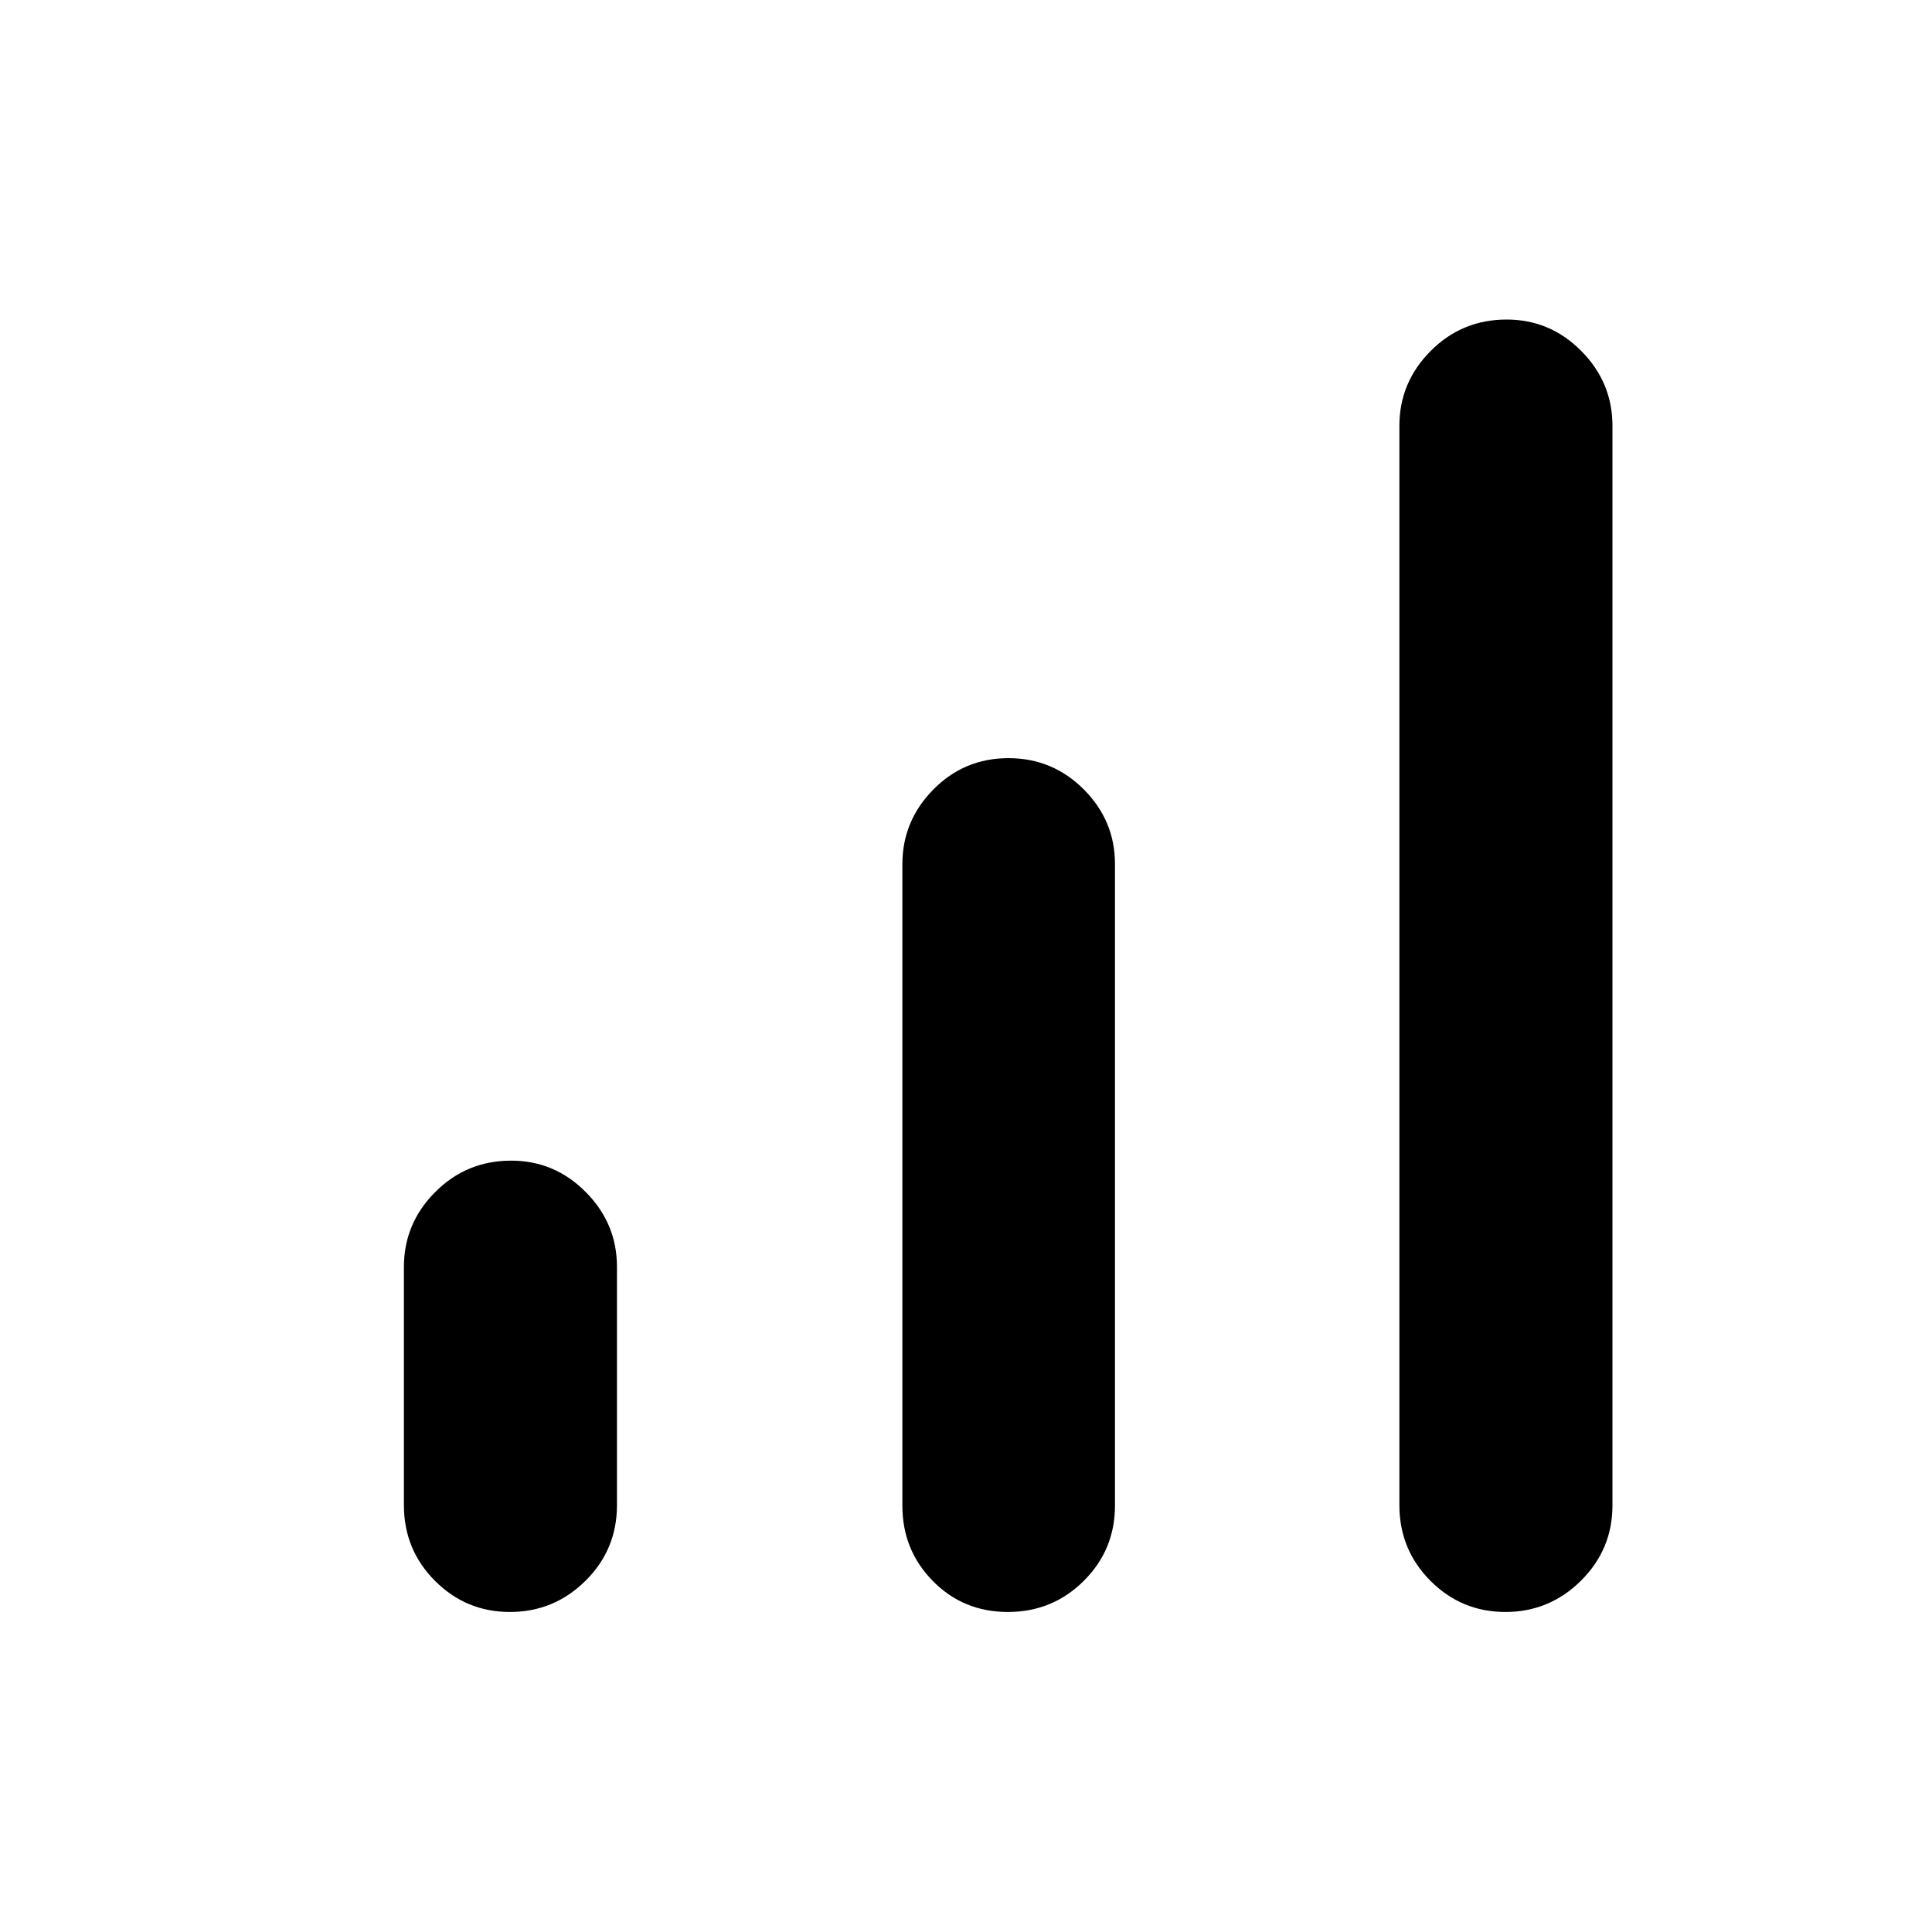 <svg xmlns="http://www.w3.org/2000/svg" height="48" viewBox="0 -960 960 960" width="48"><path d="M253.36-159.02q-21.79 0-37.23-15.48-15.43-15.48-15.43-37.59v-118.39q0-21.58 15.54-37.19 15.55-15.61 37.75-15.61 21.58 0 37.08 15.61t15.5 37.19v118.39q0 22.11-15.66 37.59-15.65 15.48-37.55 15.48Zm247.45 0q-22.17 0-37.29-15.39-15.13-15.38-15.13-37.36v-318.85q0-21.48 15.37-37.07t37.32-15.59q21.95 0 37.45 15.54 15.49 15.54 15.49 37.02v318.85q0 21.98-15.52 37.41-15.52 15.44-37.69 15.44Zm247.21 0q-21.8 0-37.24-15.48-15.43-15.48-15.43-37.59v-536.32q0-21.59 15.54-37.2 15.55-15.61 37.75-15.61 21.59 0 37.08 15.61 15.5 15.61 15.5 37.2v536.46q0 21.85-15.65 37.39-15.66 15.54-37.55 15.54Z"/></svg>